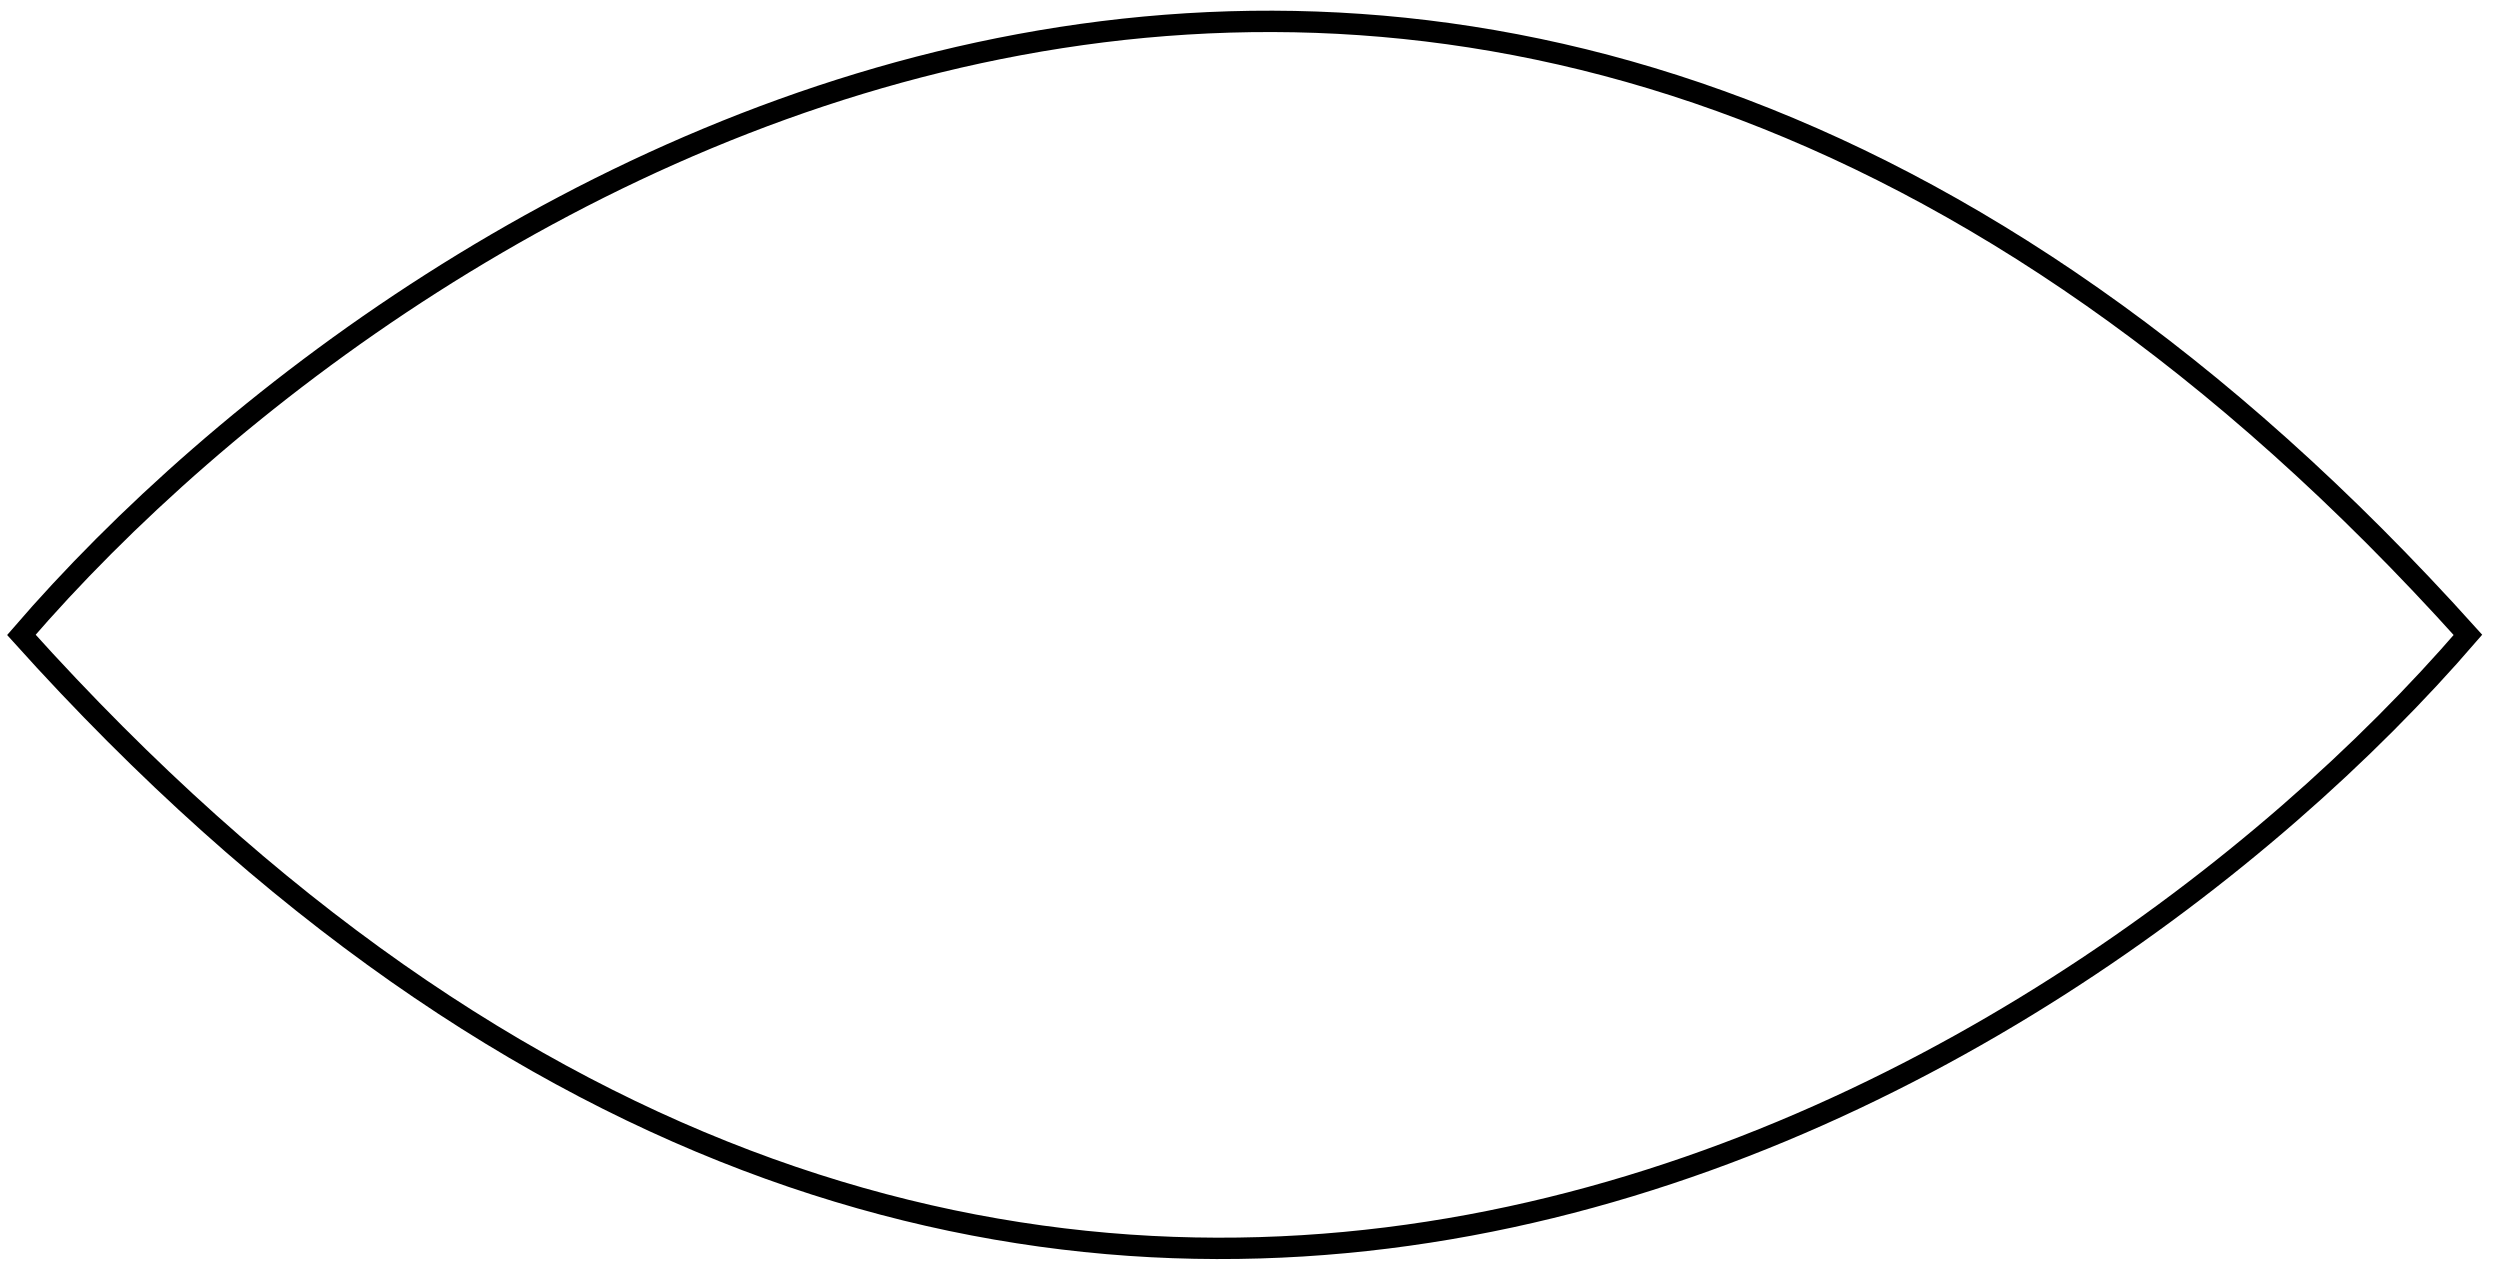 <svg width="117" height="59" viewBox="0 0 117 59" fill="none" xmlns="http://www.w3.org/2000/svg">
<path d="M1 29.712C19.683 8.045 68.739 -22.288 115.5 29.712C96.817 51.379 47.761 81.712 1 29.712Z" stroke="black"/>
</svg>

